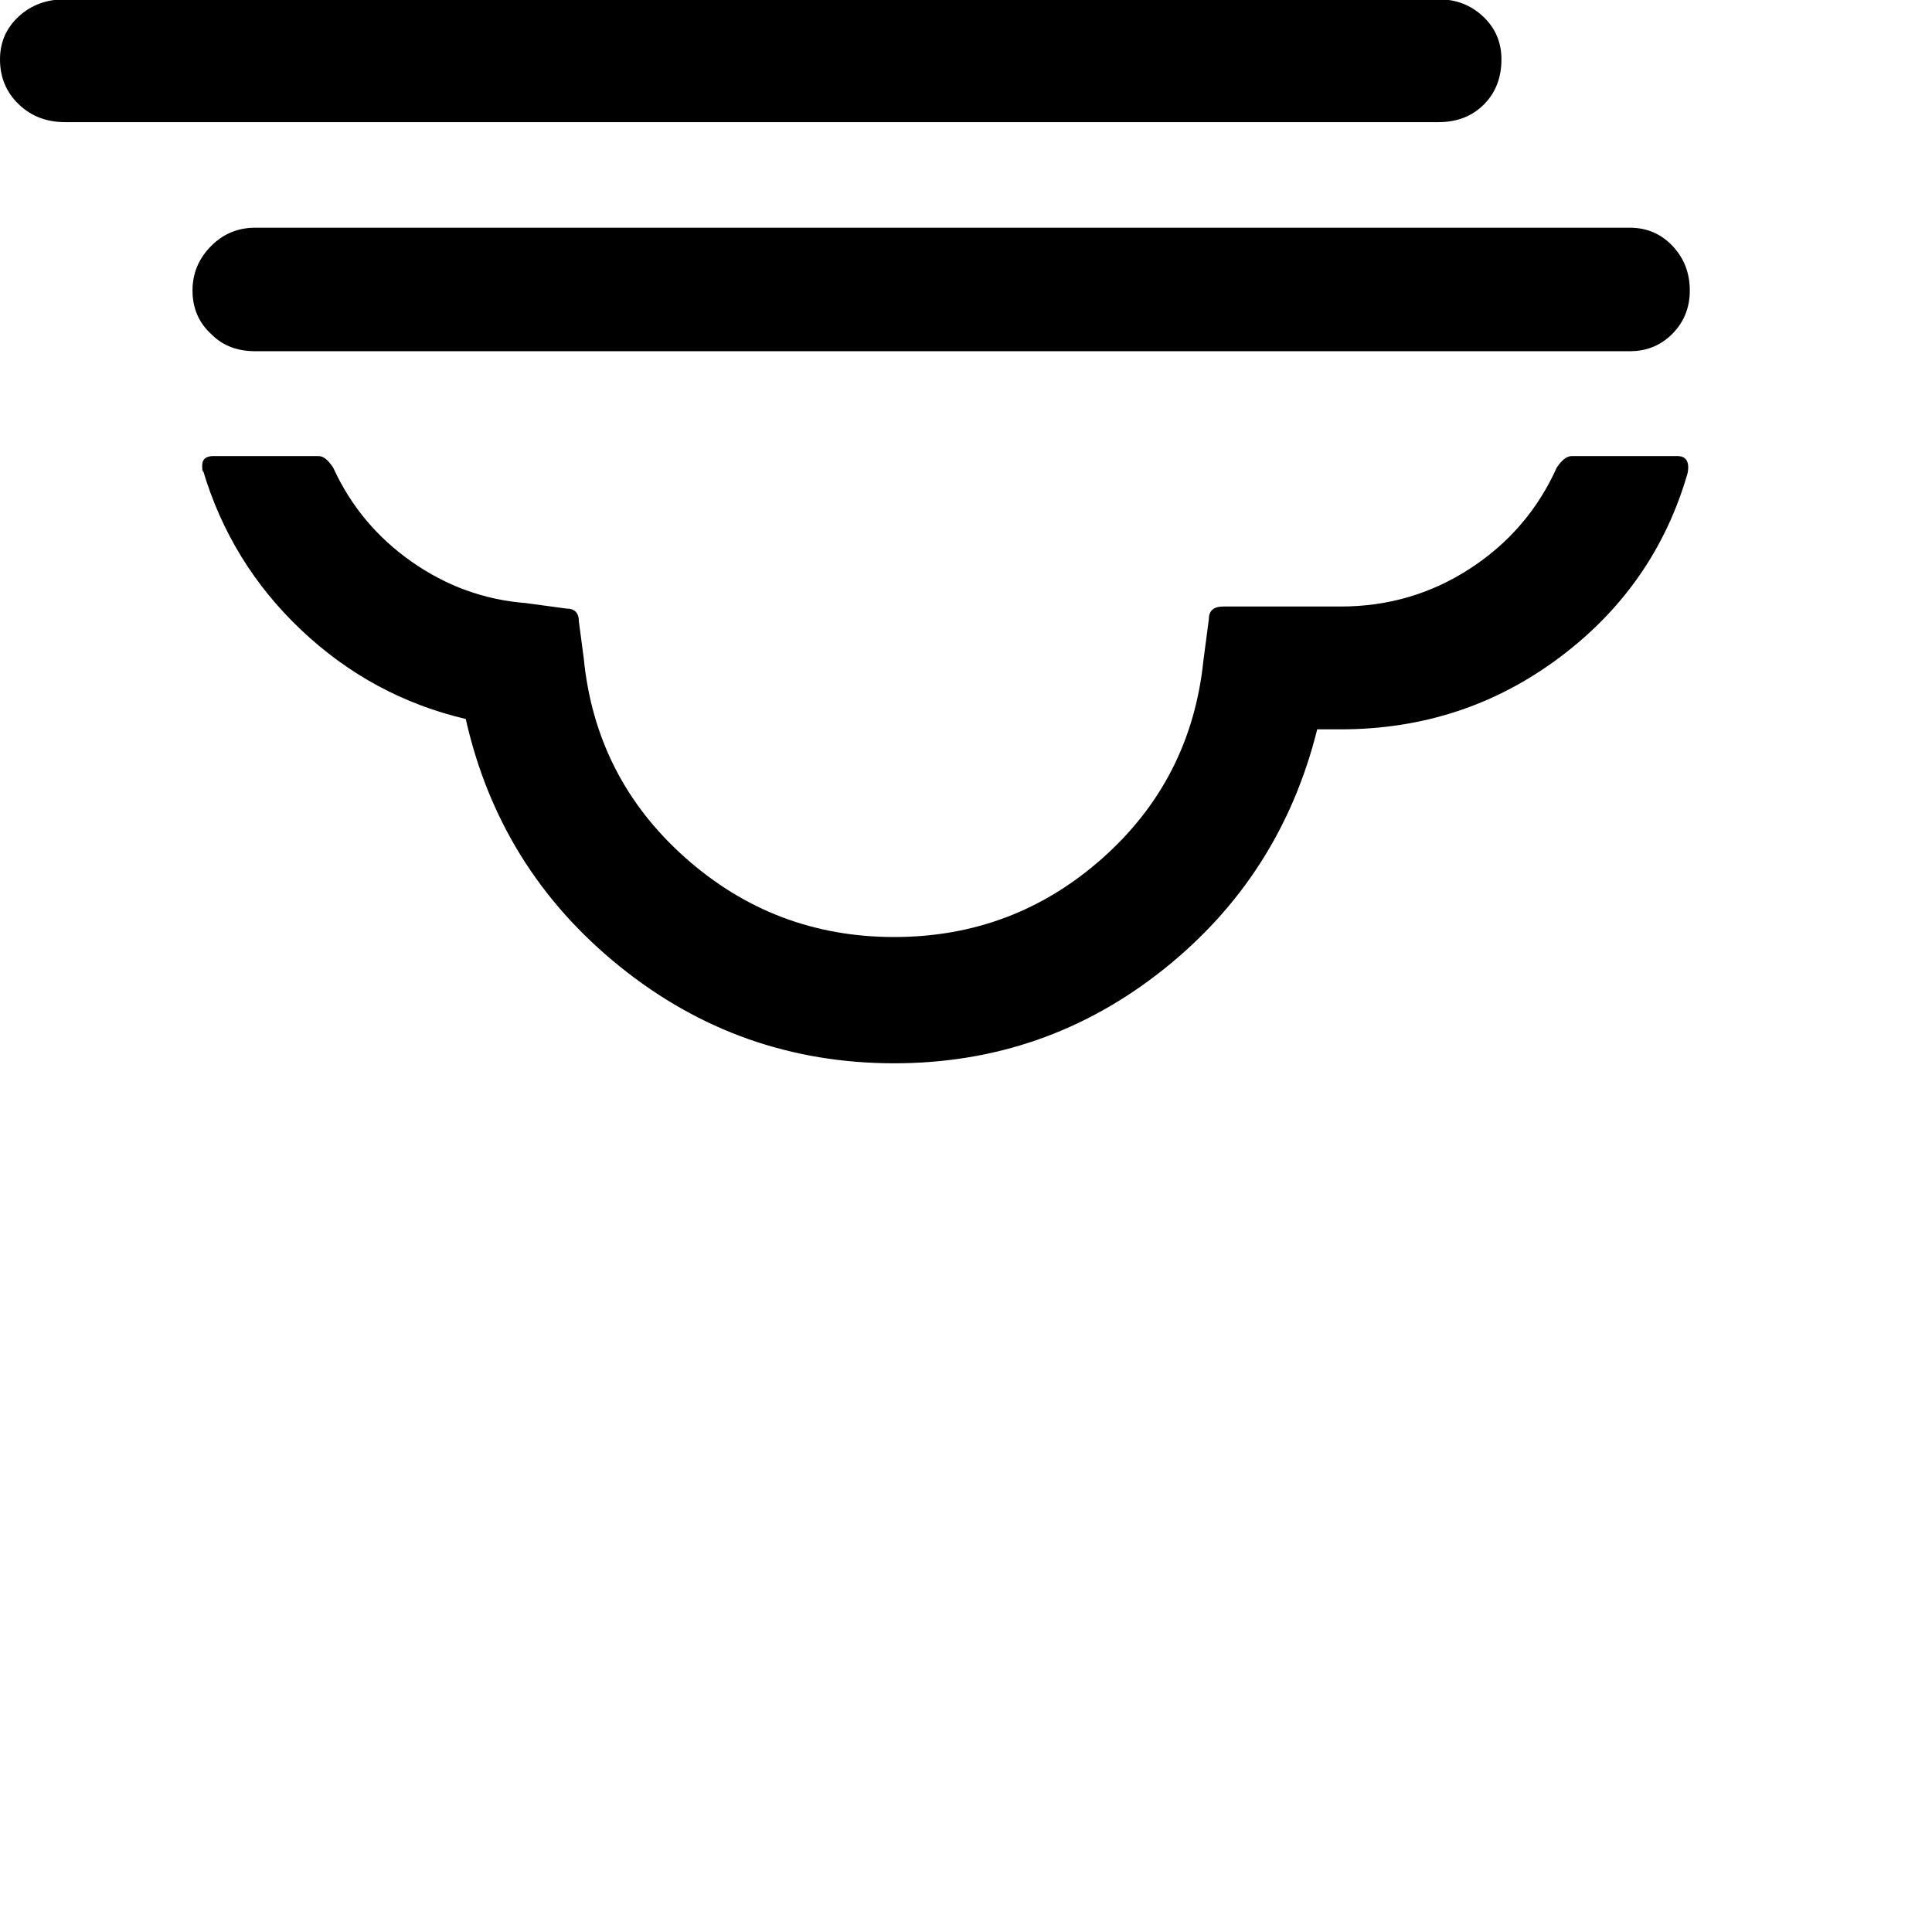 <?xml version="1.0" encoding="iso-8859-1"?>
	<svg version="1.1" id="Layer_1" xmlns="http://www.w3.org/2000/svg" xmlns:xlink="http://www.w3.org/1999/xlink"
	 viewBox="0 0 2800 2800">
		  <path style="transform-origin: 70% 1084px; transform: scaleY(-1)" transform="translate(350, 1200)" d="M0 86q0 39 27 65t67 26h1991q40 0 65.5 -25.5t25.5 -65.5q0 -37 -26.5 -62t-64.5 -25h-1991q-40 0 -67 25t-27 62zM279 421q0 39 28 64q24 24 63 24h1992q37 0 62 -25.5t25 -62.5q0 -38 -25 -64.5t-62 -26.5h-1992q-38 0 -64.5 27t-26.5 64zM293 675q0 -14 16 -14h153 q10 0 21 17q38 83 113.5 136t165.5 60l59 8q18 0 18 19l7 53q17 173 146.5 288.5t303.5 115.5q173 0 301.5 -114t146.5 -286l8 -61q0 -18 21 -18h170q103 0 187.5 -55t125.5 -146q11 -17 22 -17h153q19 0 15 24q-47 164 -186 268t-317 104h-34q-53 213 -223.5 348.5 t-389.5 135.5q-224 0 -398 -140.5t-223 -358.5q-136 -32 -238.5 -129t-142.5 -232v4q-1 -3 -1 -10zM465 -241q0 38 28 63q24 24 64 24h1993q38 0 64.5 -25t26.5 -62q0 -38 -27 -65t-64 -27h-1993q-37 0 -64.5 27.5t-27.5 64.5z" />
		</svg>